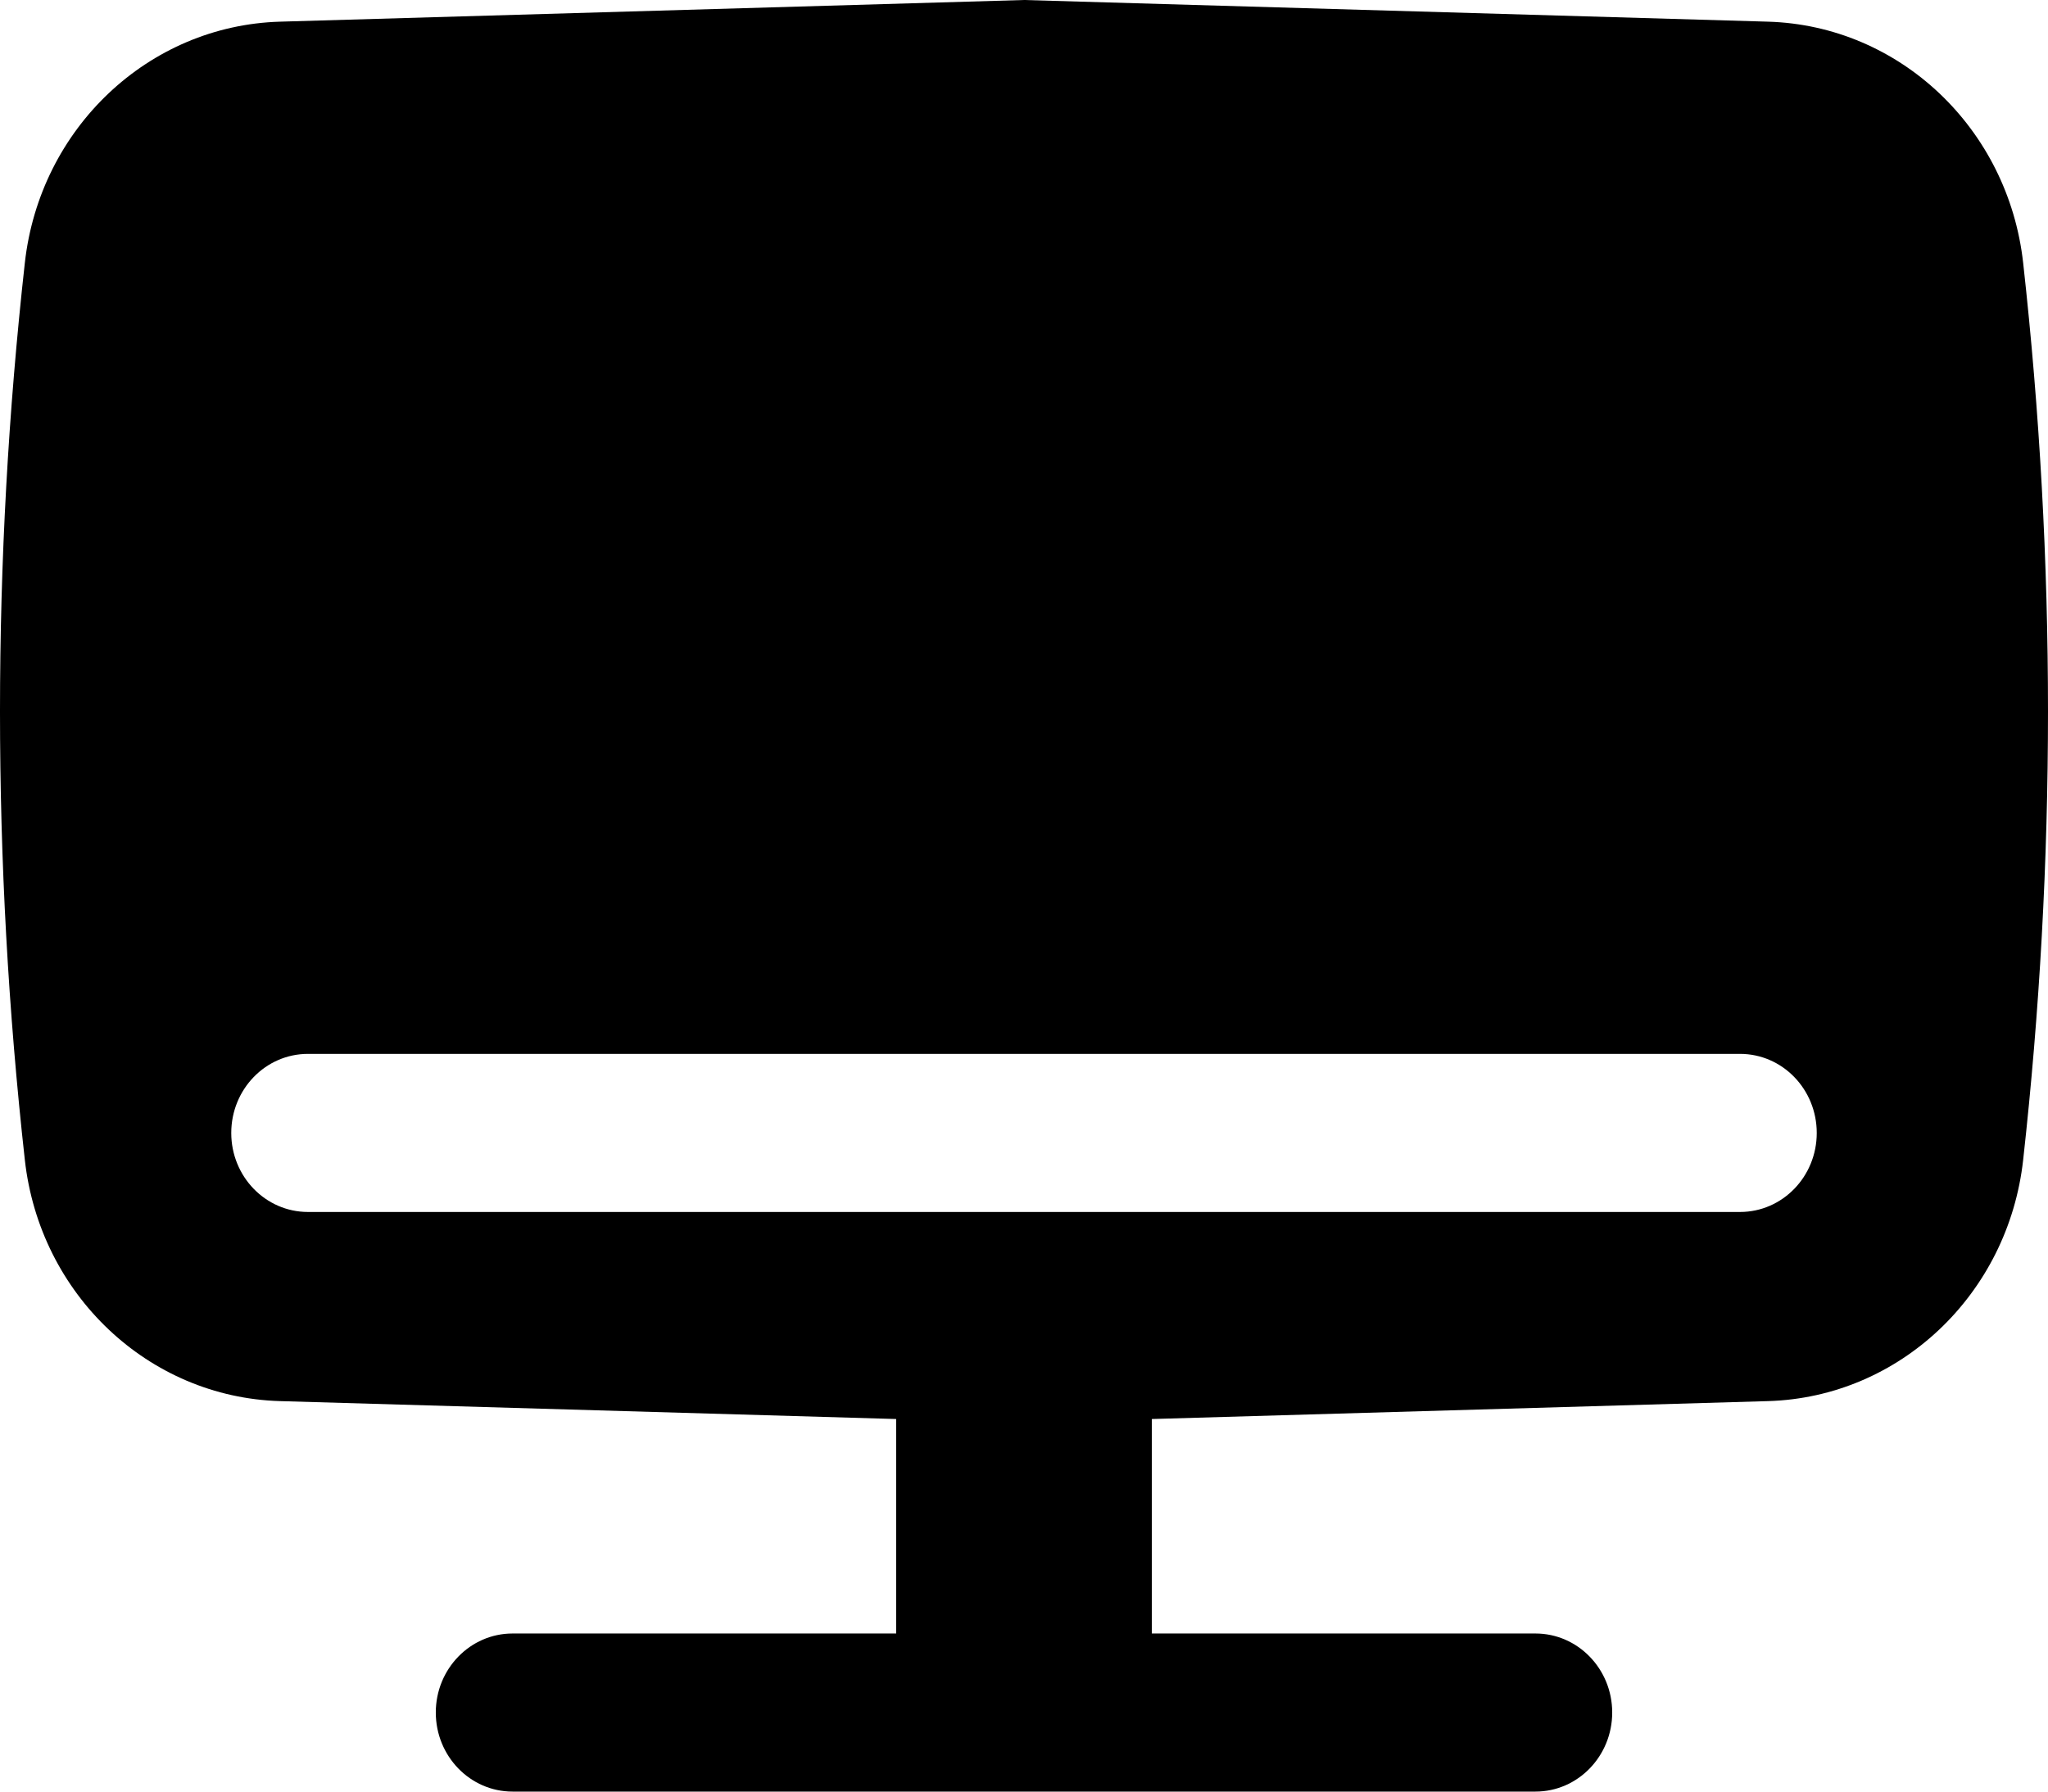 <svg width="24" height="21" viewBox="0 0 24 21" fill="none"
  xmlns="http://www.w3.org/2000/svg">
  <path fill-rule="evenodd" clip-rule="evenodd" d="M12 0L20.719 0.254C22.26 0.299 23.534 1.504 23.709 3.082C24.097 6.575 24.097 10.102 23.709 13.595C23.534 15.173 22.26 16.378 20.719 16.423L13.498 16.633V19.147H17.994C18.49 19.147 18.893 19.562 18.893 20.073C18.893 20.585 18.49 21 17.994 21H6.006C5.51 21 5.107 20.585 5.107 20.073C5.107 19.562 5.51 19.147 6.006 19.147H10.502V16.633L3.281 16.423C1.74 16.378 0.466 15.173 0.291 13.595C-0.097 10.102 -0.097 6.575 0.291 3.082C0.466 1.504 1.74 0.299 3.281 0.254L12 0ZM3.609 12.353C3.112 12.353 2.71 12.768 2.71 13.28C2.71 13.791 3.112 14.206 3.609 14.206H20.391C20.888 14.206 21.29 13.791 21.29 13.28C21.29 12.768 20.888 12.353 20.391 12.353H3.609Z" fill="black" />
</svg>